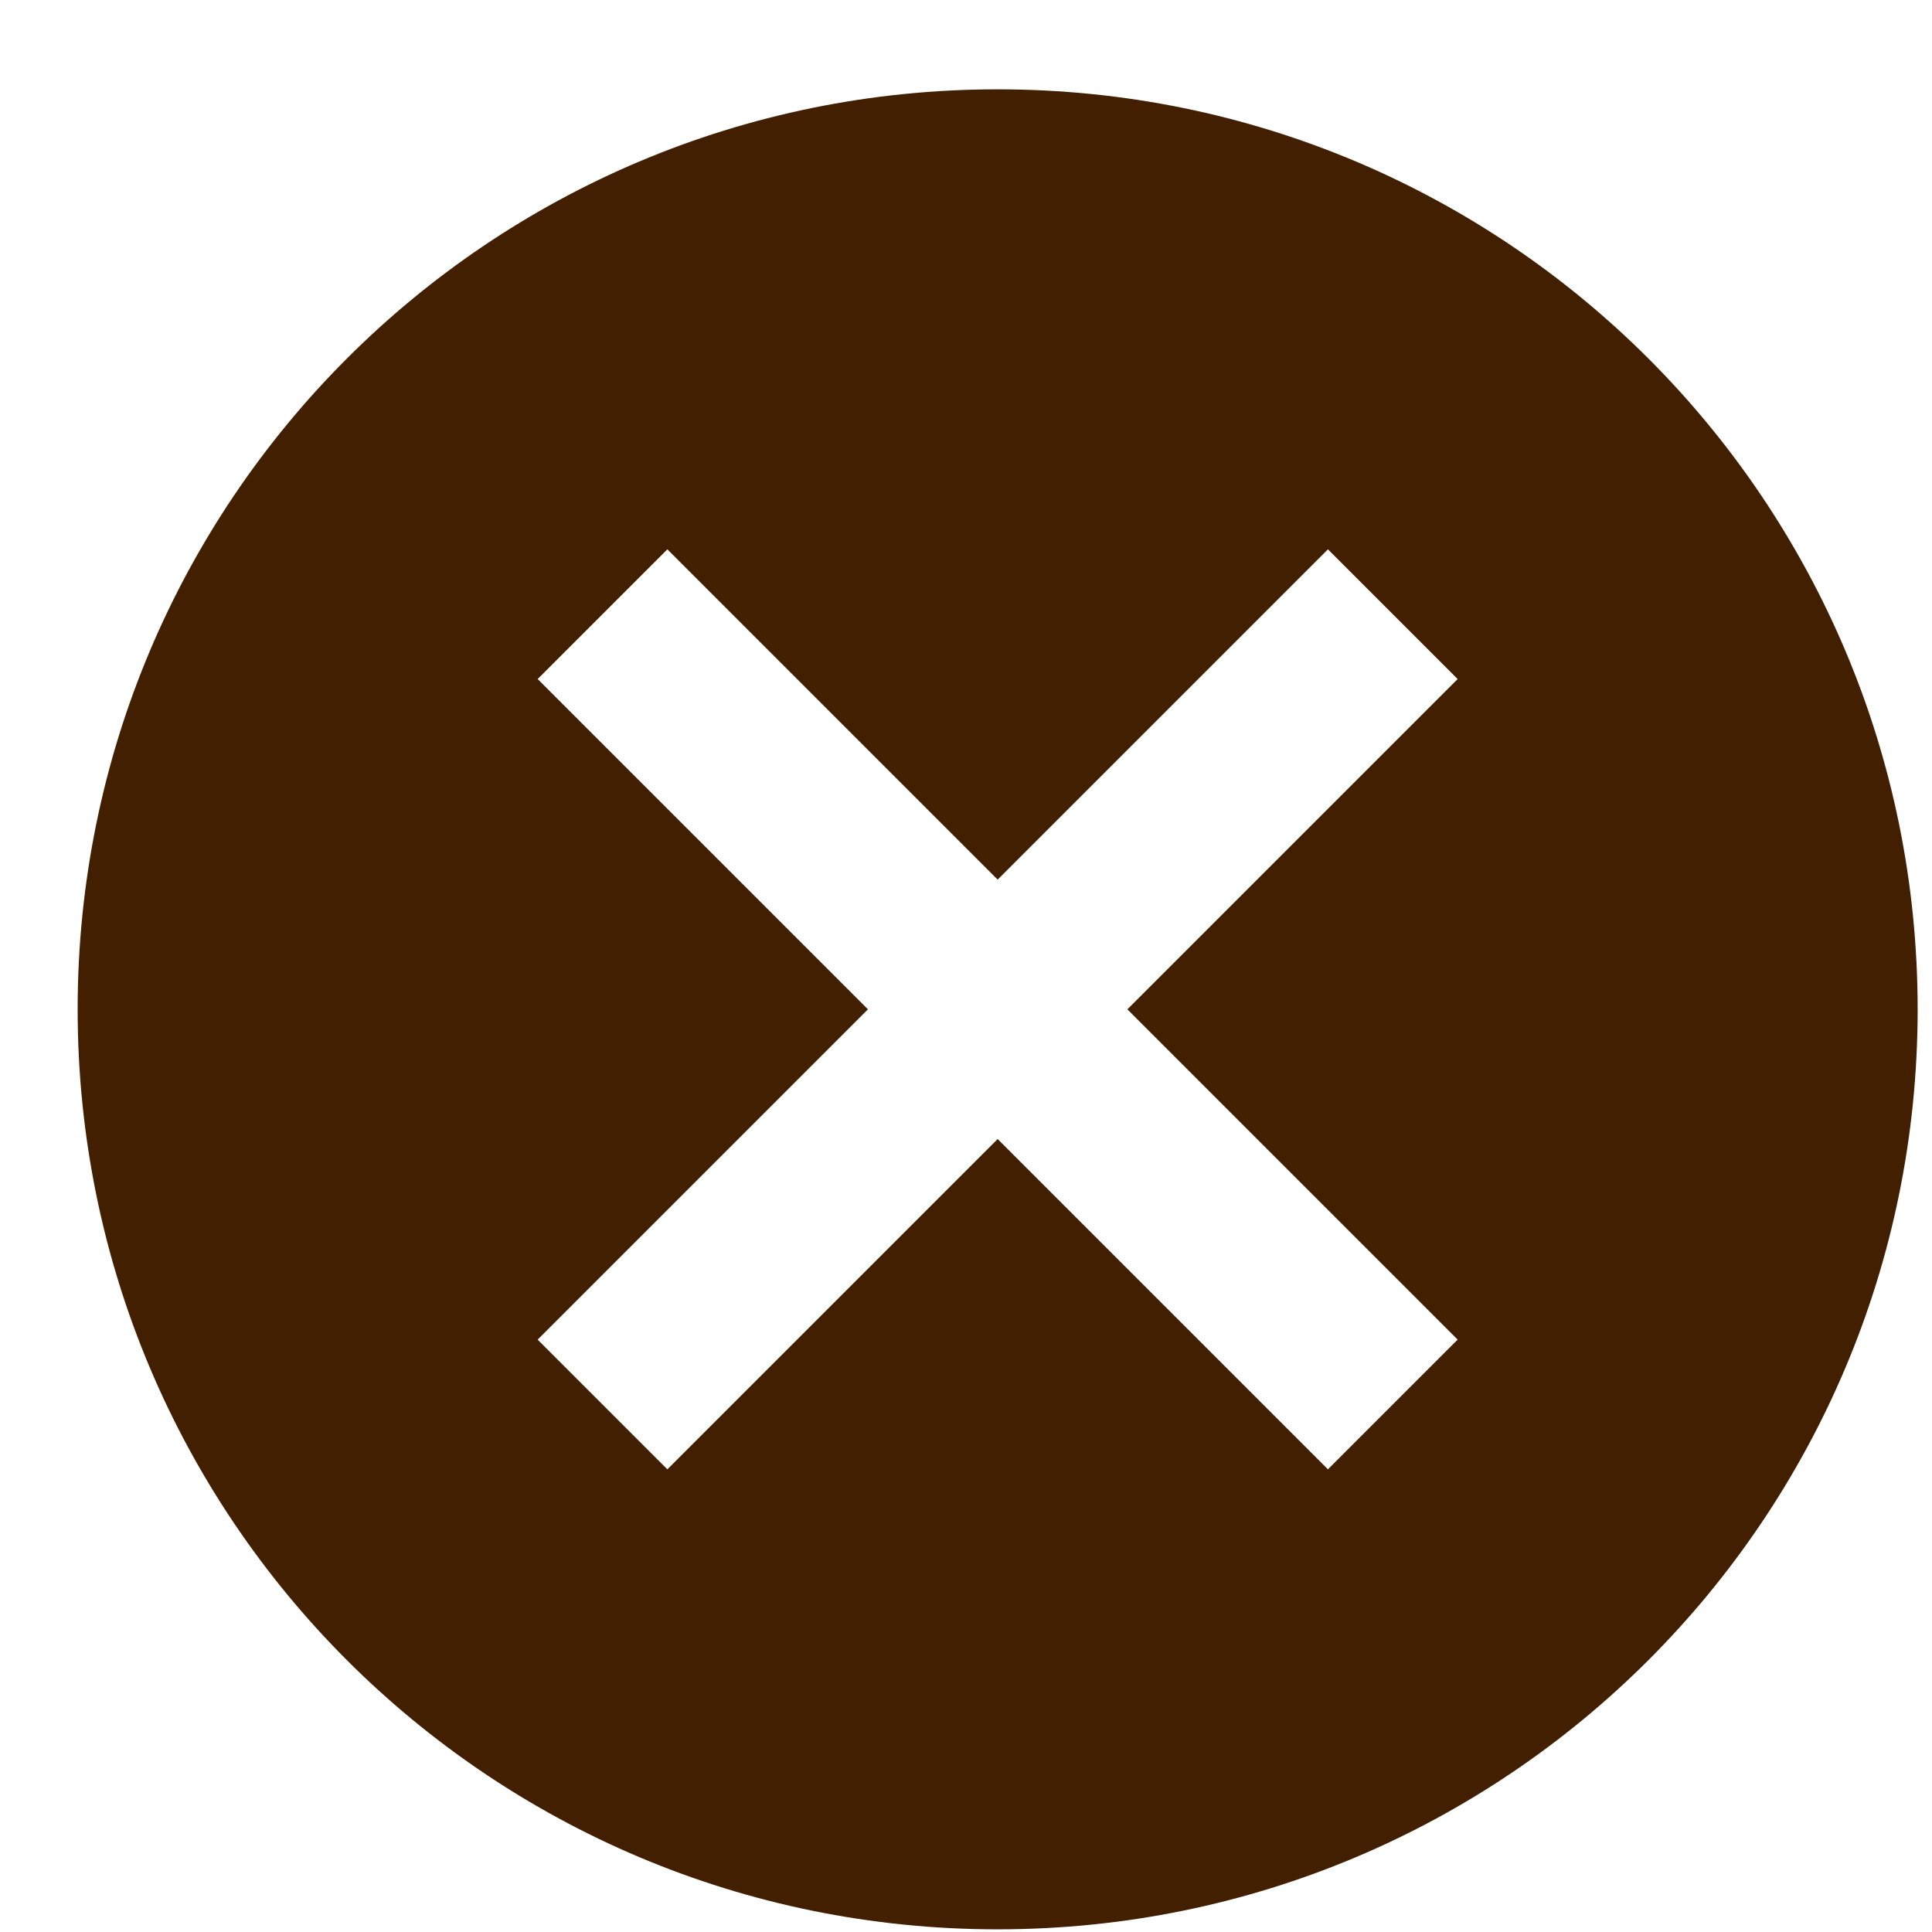 <svg width="21" height="21" viewBox="0 0 21 21" fill="none" xmlns="http://www.w3.org/2000/svg">
<path d="M10.844 0.971C5.314 0.971 0.844 5.441 0.844 10.971C0.844 16.501 5.314 20.971 10.844 20.971C16.374 20.971 20.844 16.501 20.844 10.971C20.844 5.441 16.374 0.971 10.844 0.971ZM15.844 14.561L14.434 15.971L10.844 12.381L7.254 15.971L5.844 14.561L9.434 10.971L5.844 7.381L7.254 5.971L10.844 9.561L14.434 5.971L15.844 7.381L12.254 10.971L15.844 14.561Z" fill="#421F00"/>
</svg>
